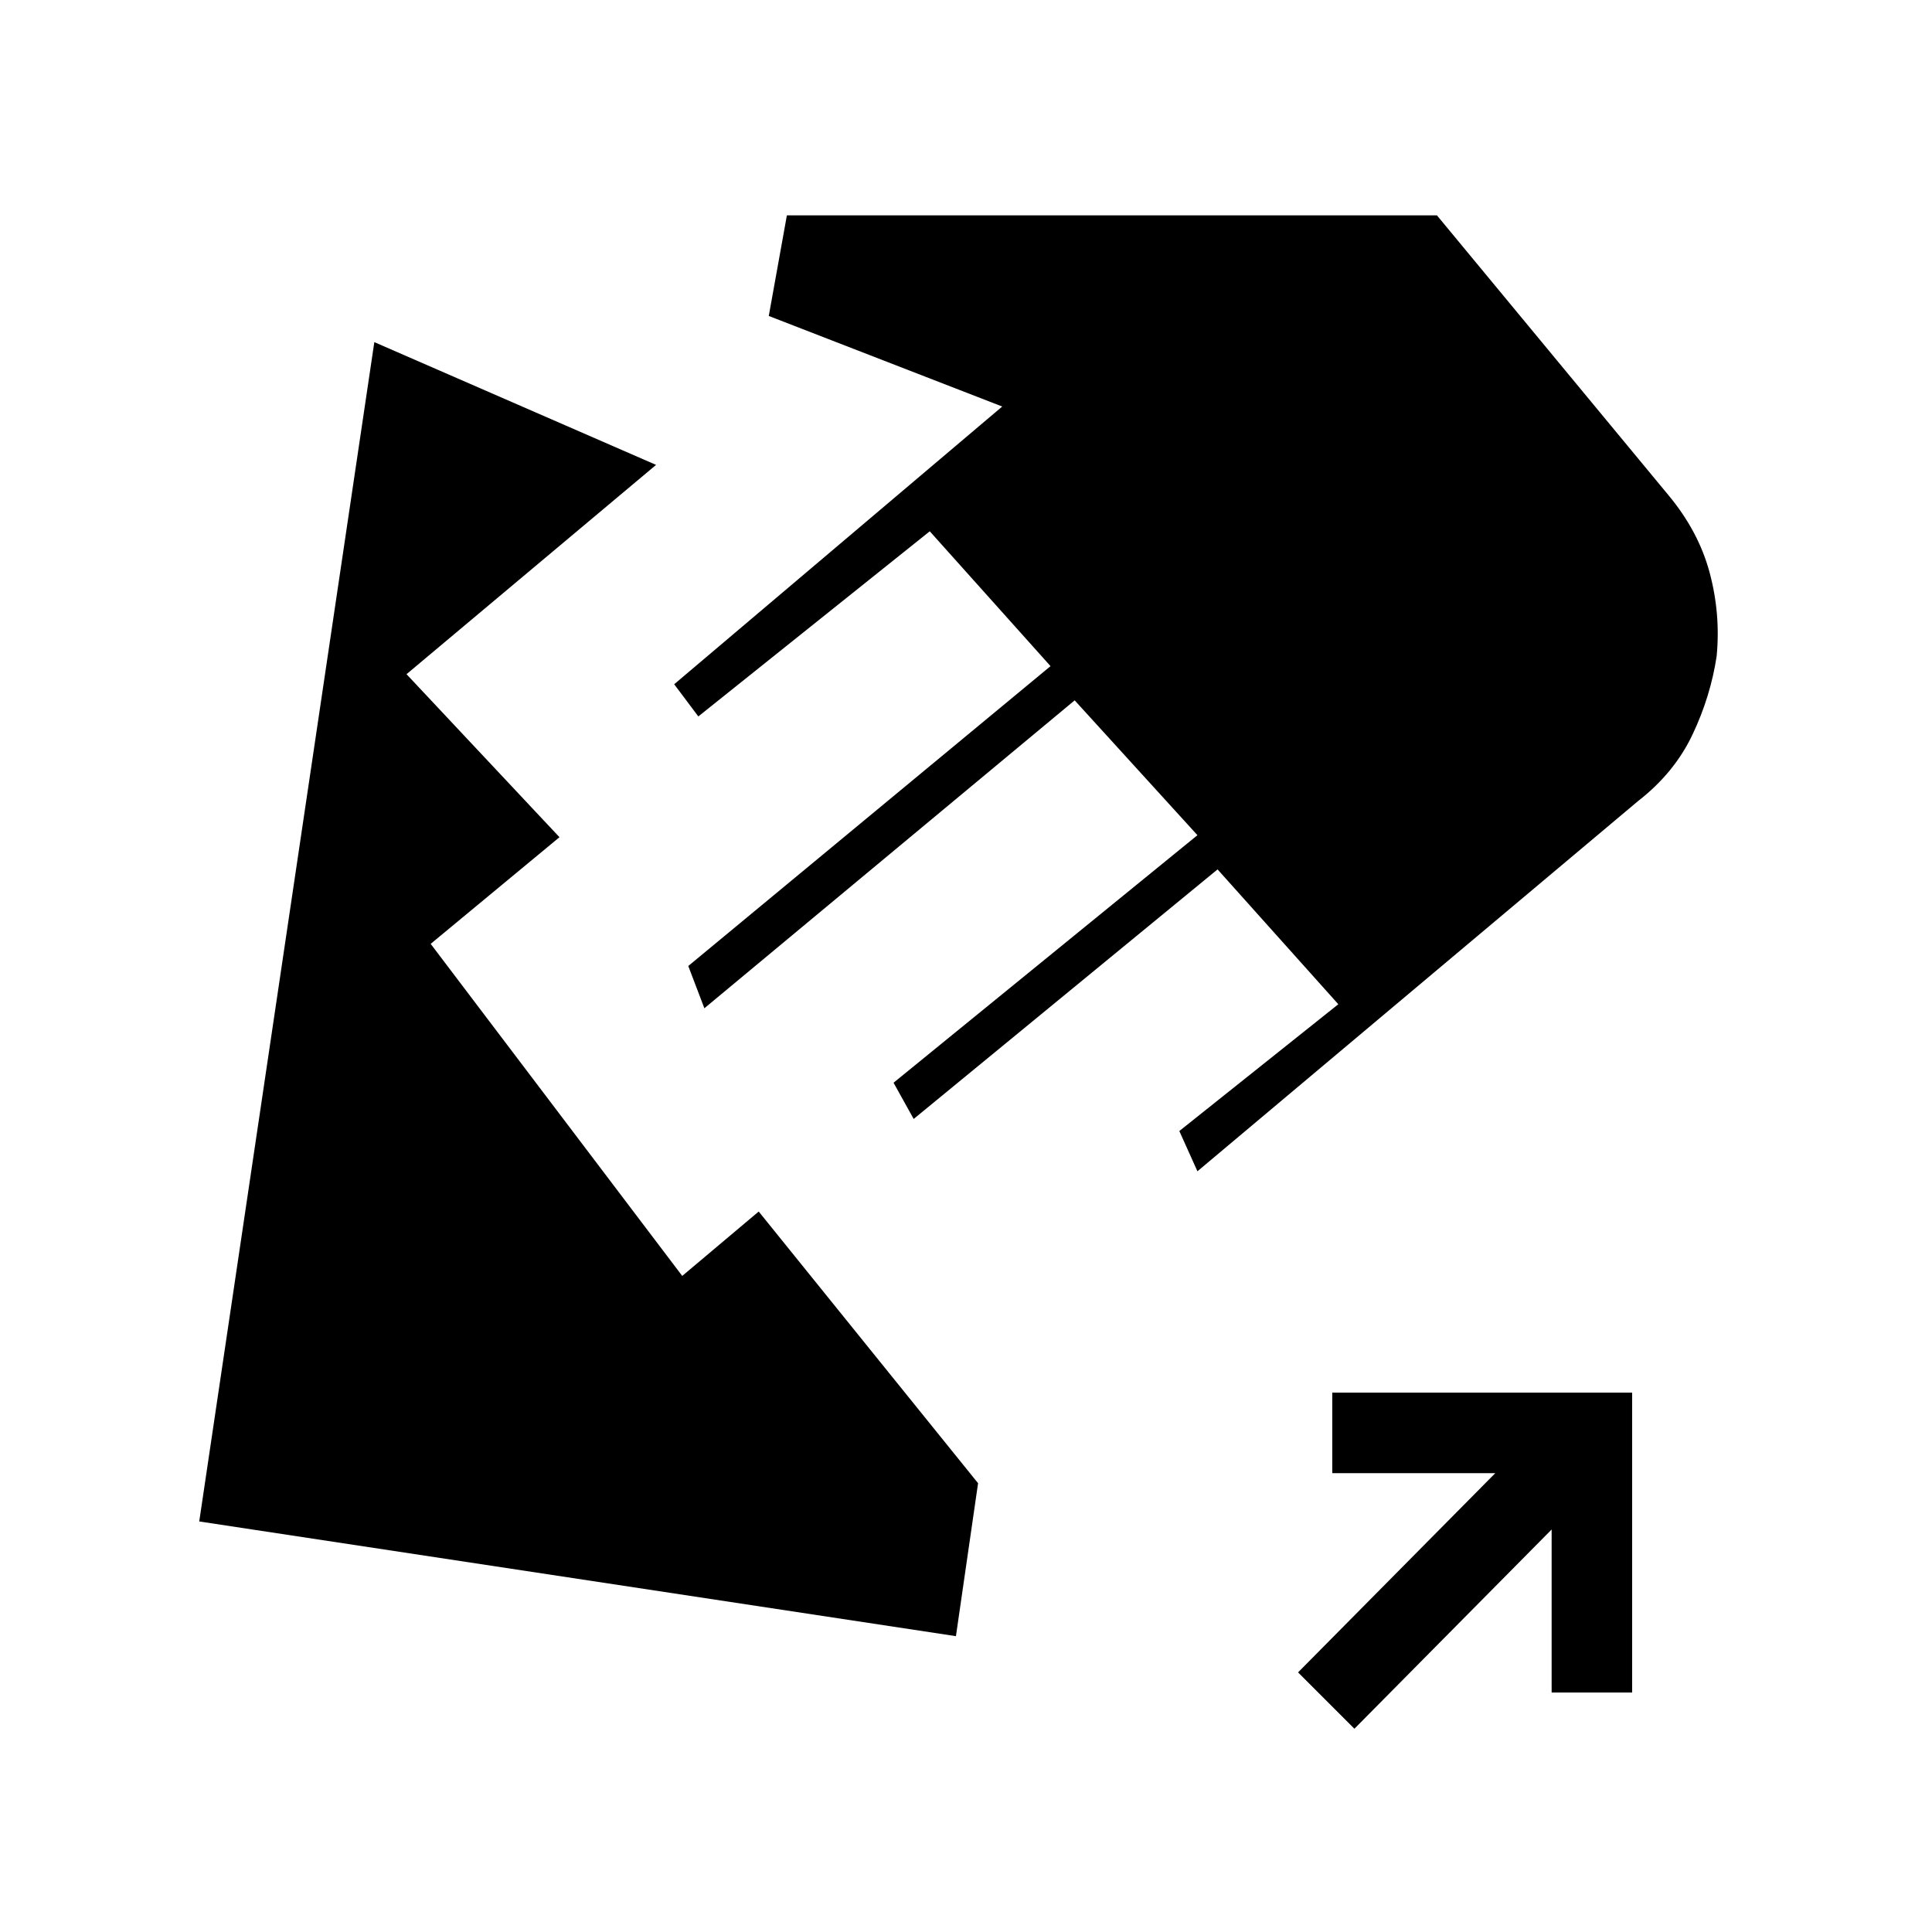 <svg xmlns="http://www.w3.org/2000/svg" height="20" viewBox="0 -960 960 960" width="20"><path d="m595-378-9-20 79-63-60-67-151 124-10-18 151-123-61-67-184 153-8-21 180-149-60-67-115 92-12-16 163-138-116-45 9-50h323l115 139q15 18 20.5 38.5T853-634q-3 20-12 39t-27 33L595-378ZM475-147 99-204l87-586 140 61-124 104 76 81-64 53 125 165 38-32 109 135-11 76Zm198 46-28-28 98-99h-81v-40h149v149h-40v-81l-98 99Z"/></svg>